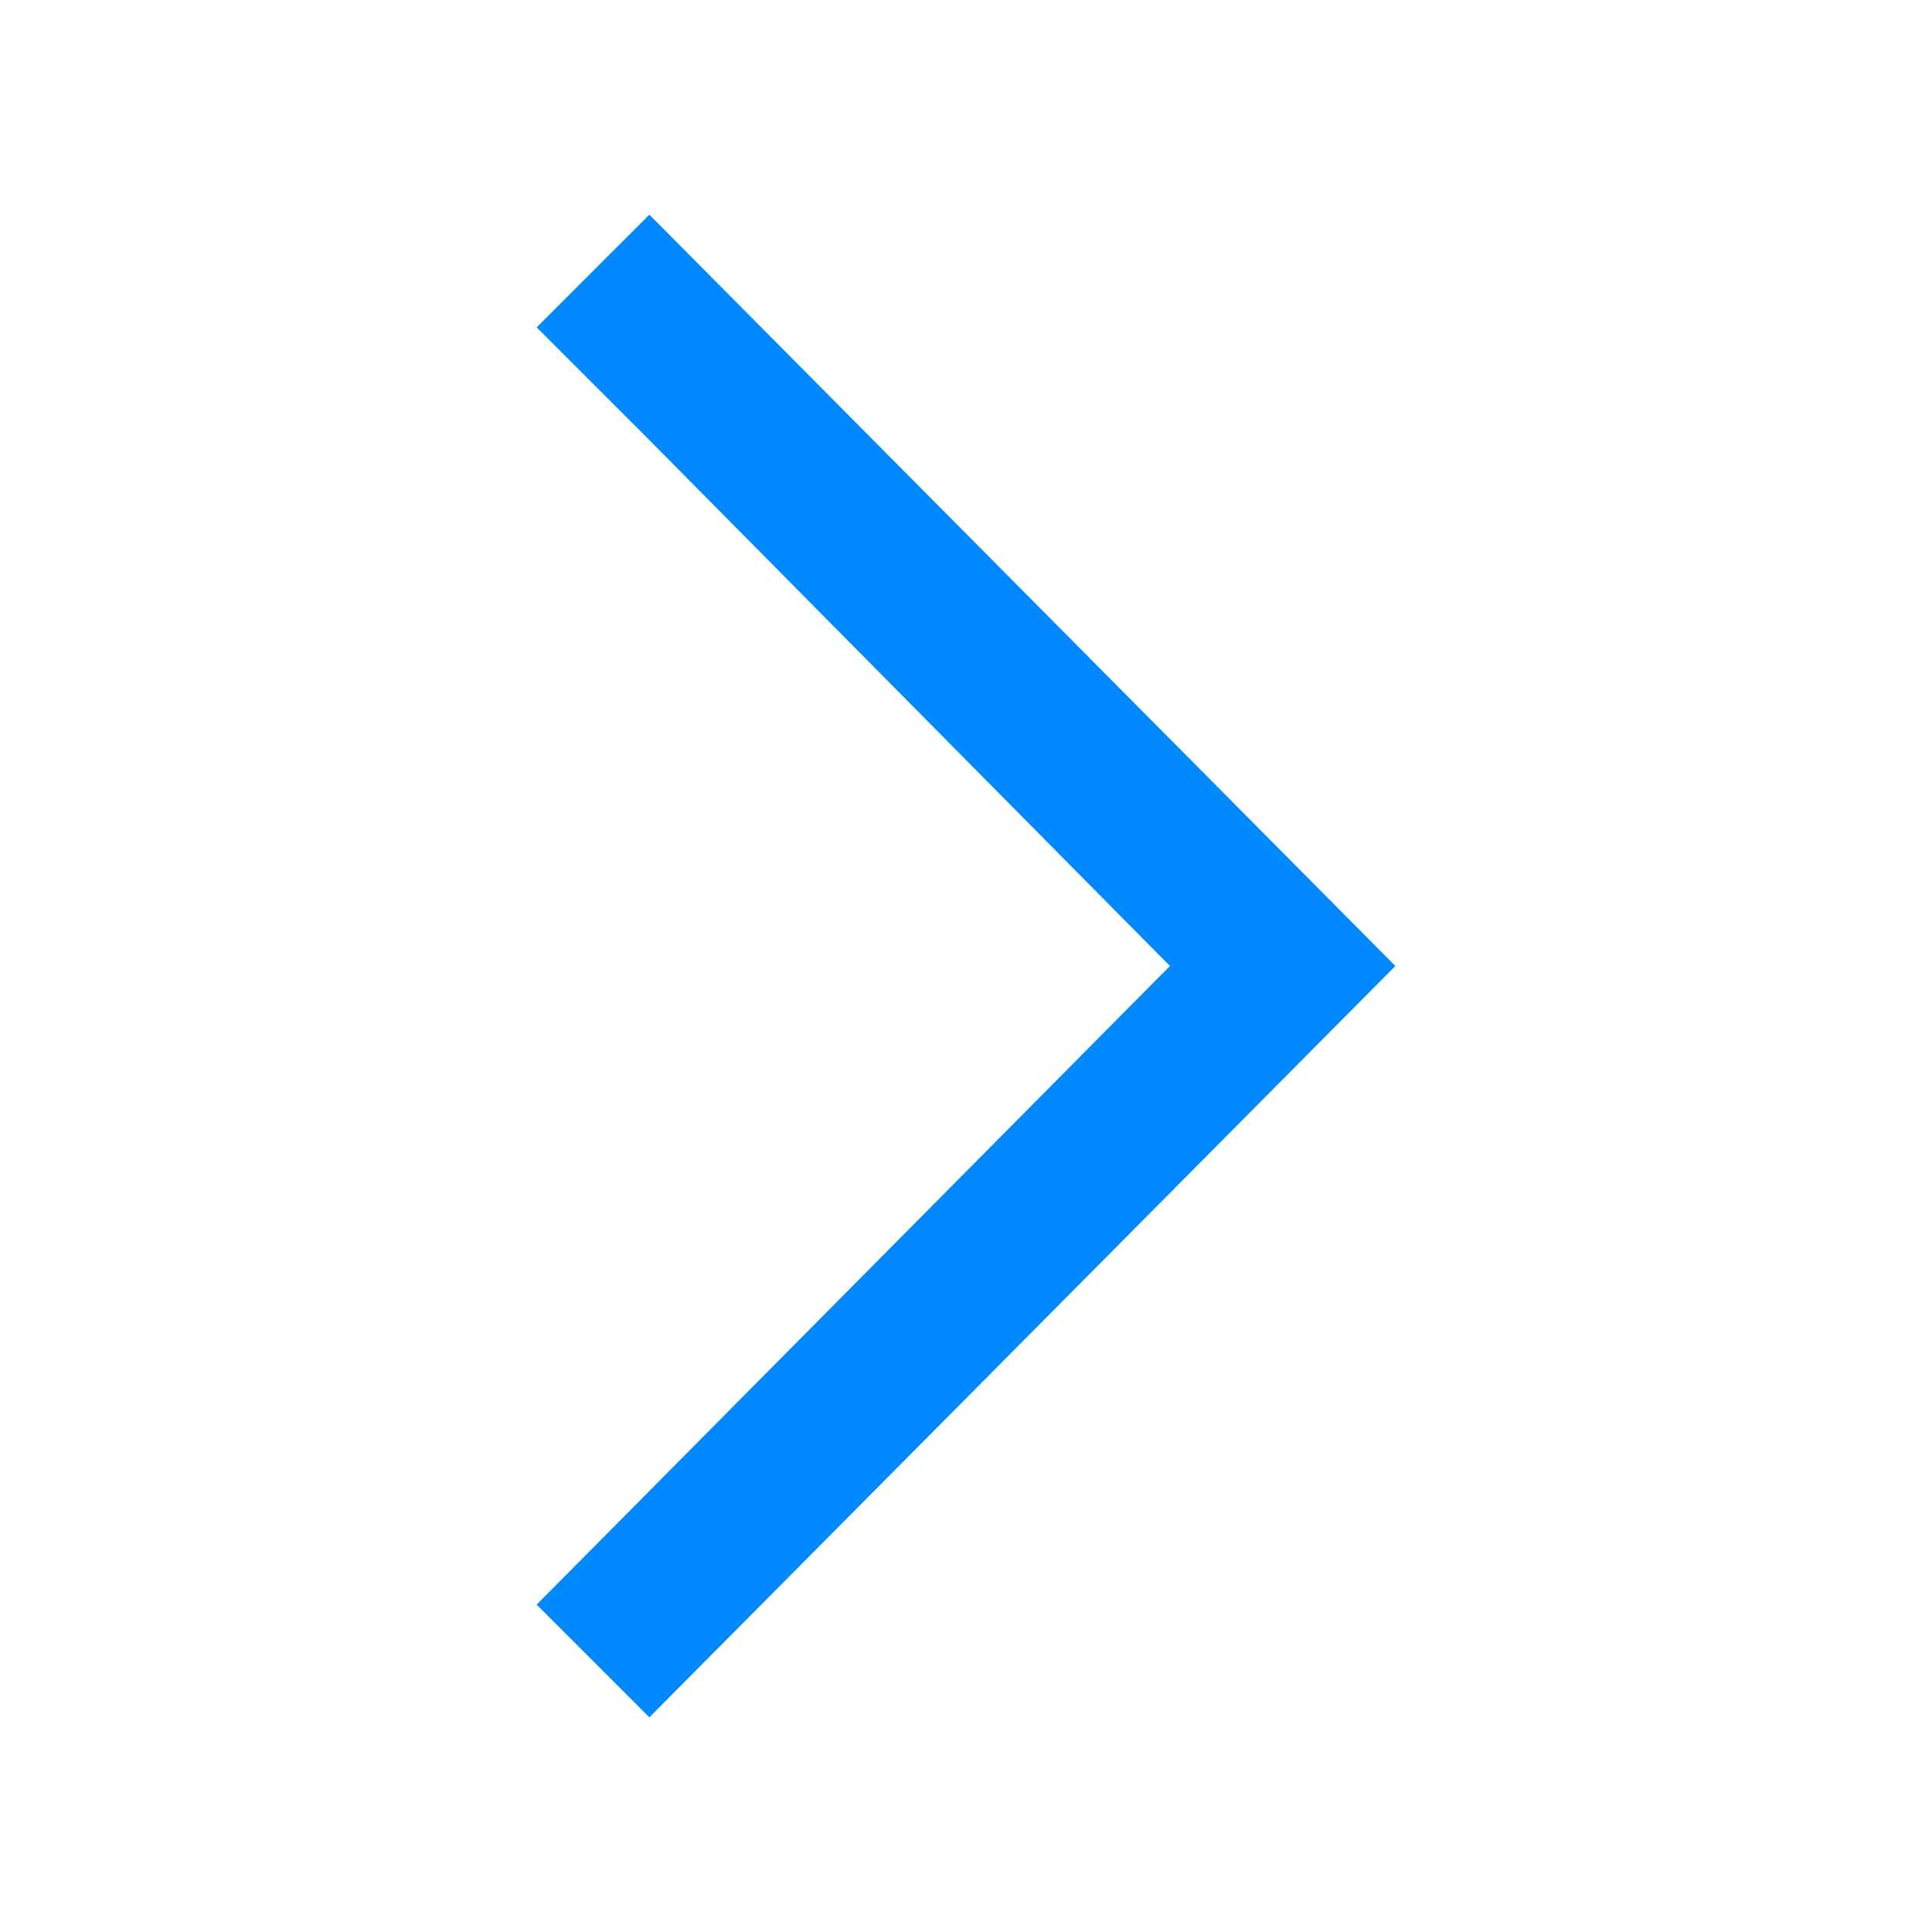 <?xml version="1.0" standalone="no"?><!DOCTYPE svg PUBLIC "-//W3C//DTD SVG 1.1//EN" "http://www.w3.org/Graphics/SVG/1.1/DTD/svg11.dtd"><svg t="1575418192268" class="icon" viewBox="0 0 1024 1024" version="1.1" xmlns="http://www.w3.org/2000/svg" p-id="2473" xmlns:xlink="http://www.w3.org/1999/xlink" width="200" height="200"><defs><style type="text/css"></style></defs><path d="M620.089 512l-275.911-278.756L284.444 173.511 344.178 113.778 739.556 512 344.178 910.222 284.444 850.489z" fill="#0088FF" p-id="2474"></path></svg>